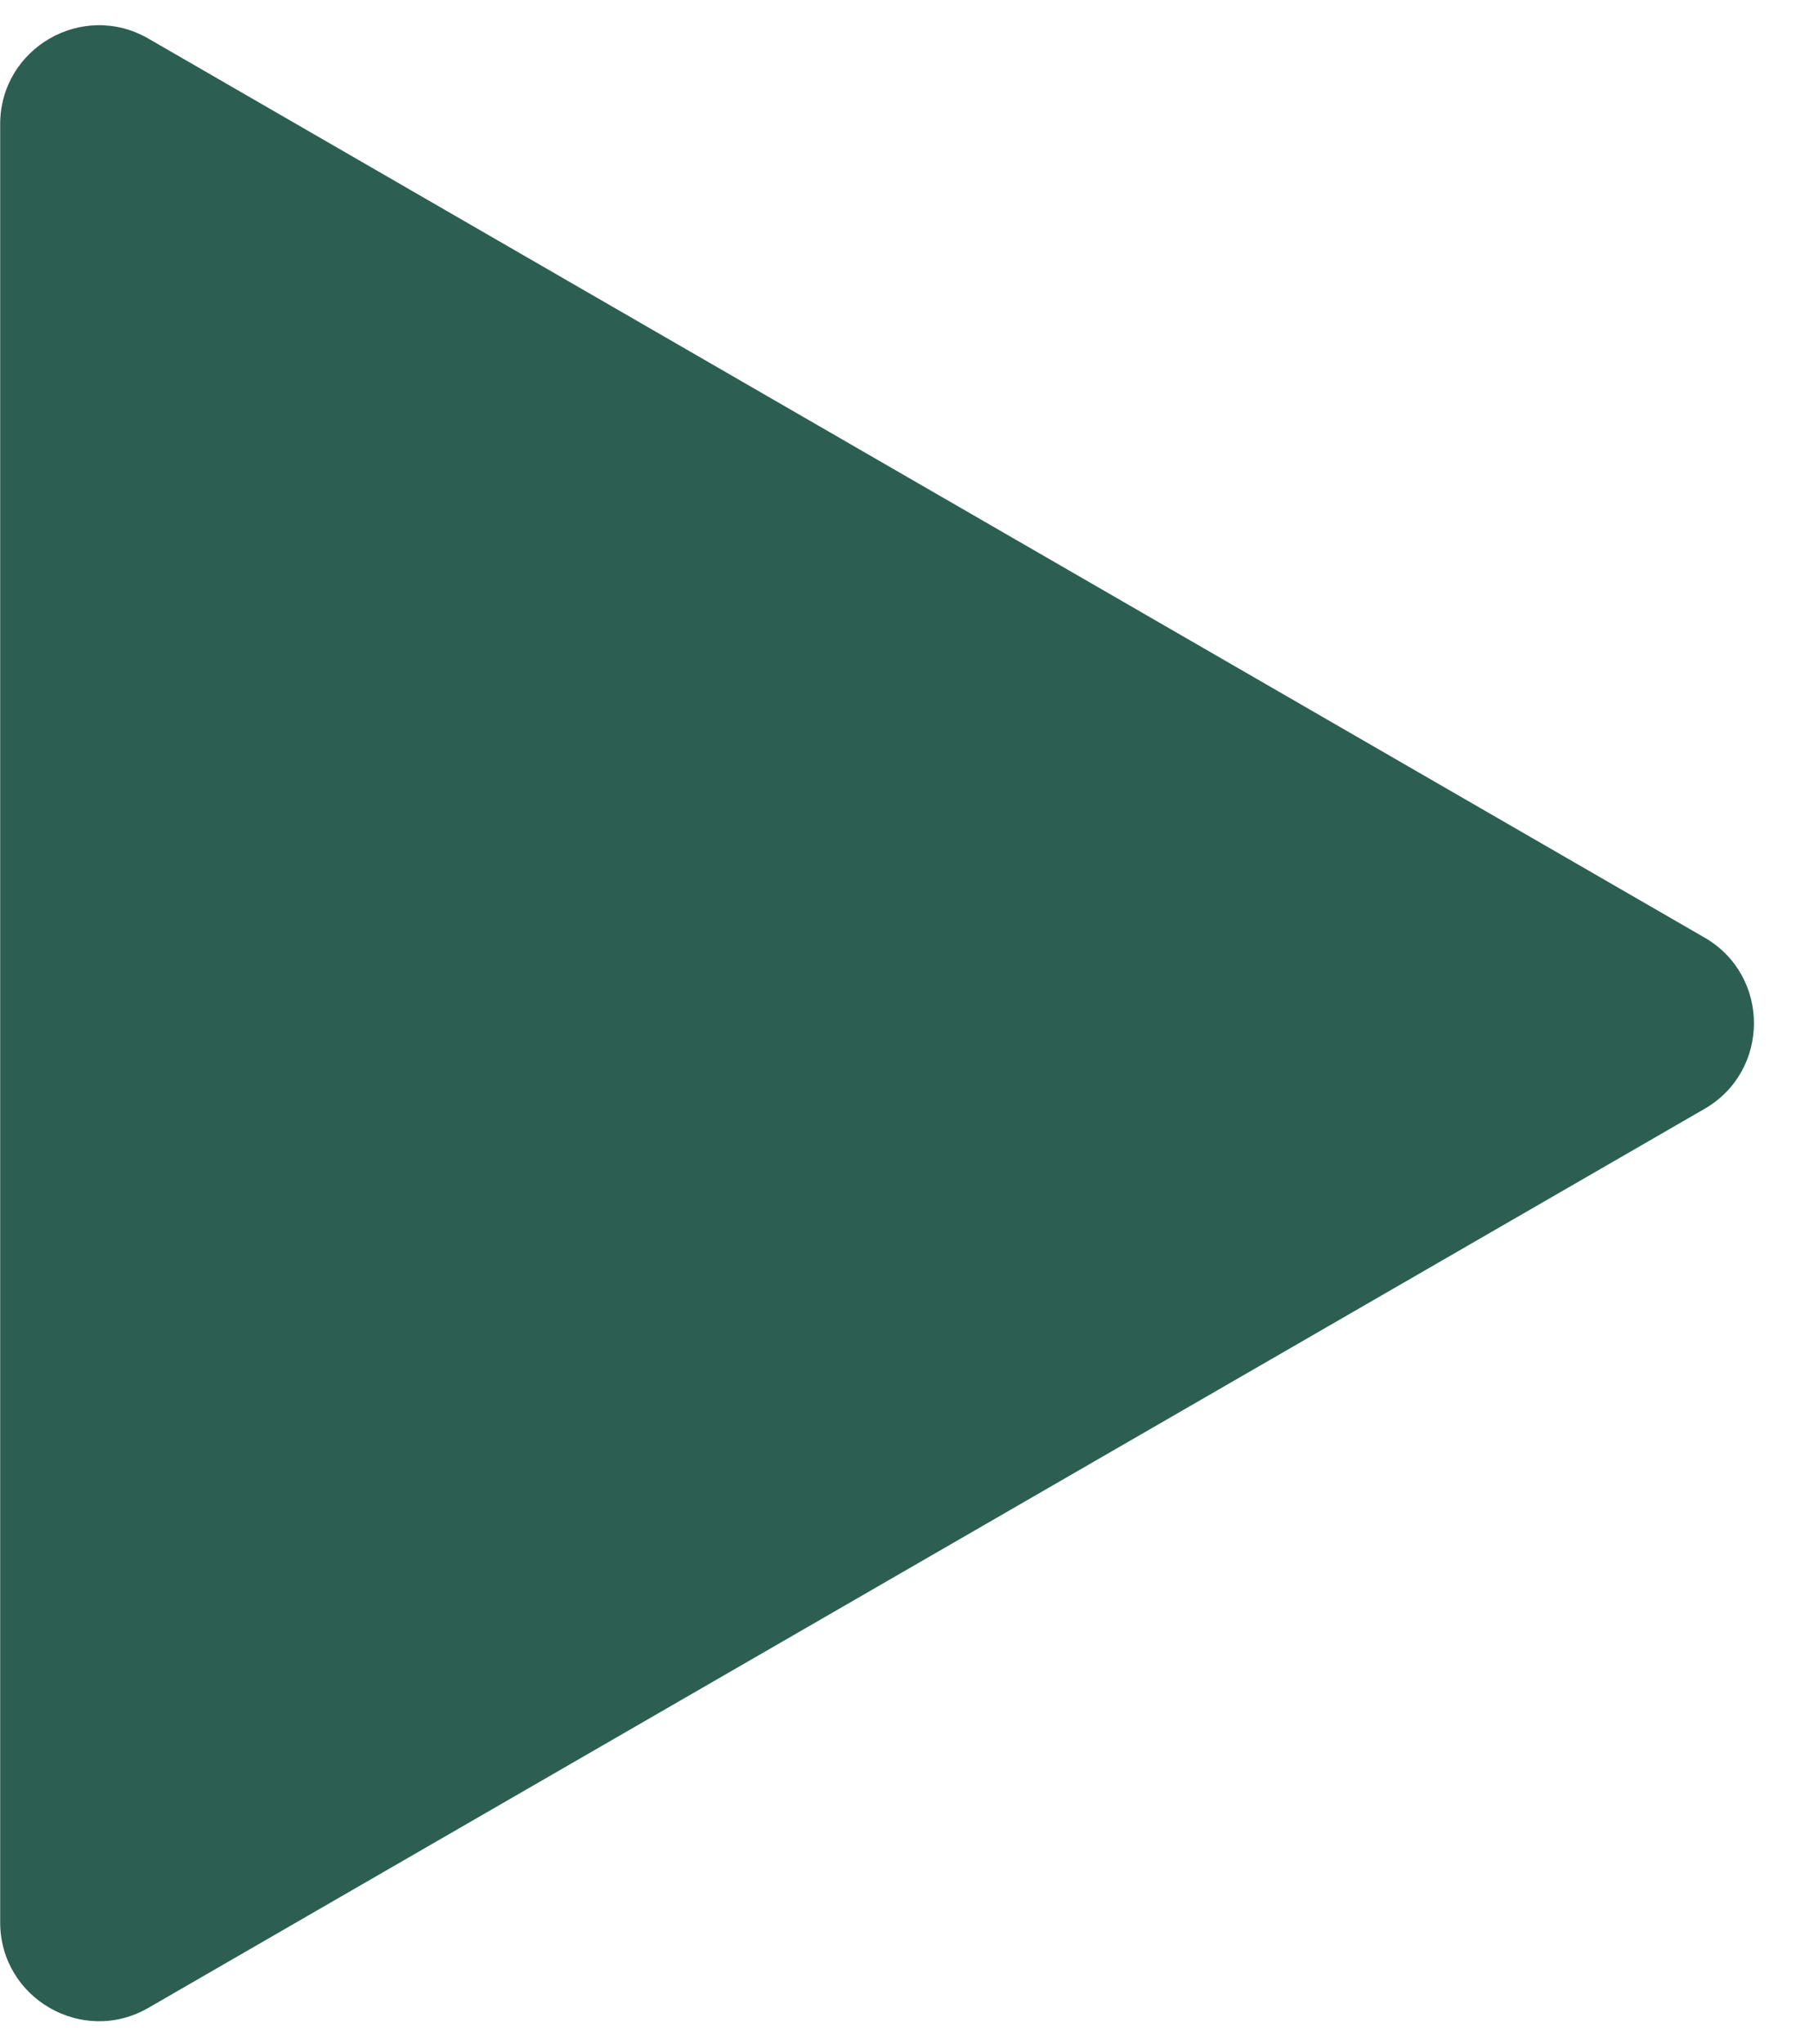<svg width="31" height="35" viewBox="0 0 31 35" fill="none" xmlns="http://www.w3.org/2000/svg">
<path d="M29.21 16.057C30.339 16.709 30.339 18.338 29.21 18.99L2.543 34.386C1.414 35.038 0.003 34.223 0.003 32.92V2.127C0.003 0.824 1.414 0.009 2.543 0.661L29.21 16.057Z" fill="#2C5F52"/>
</svg>
